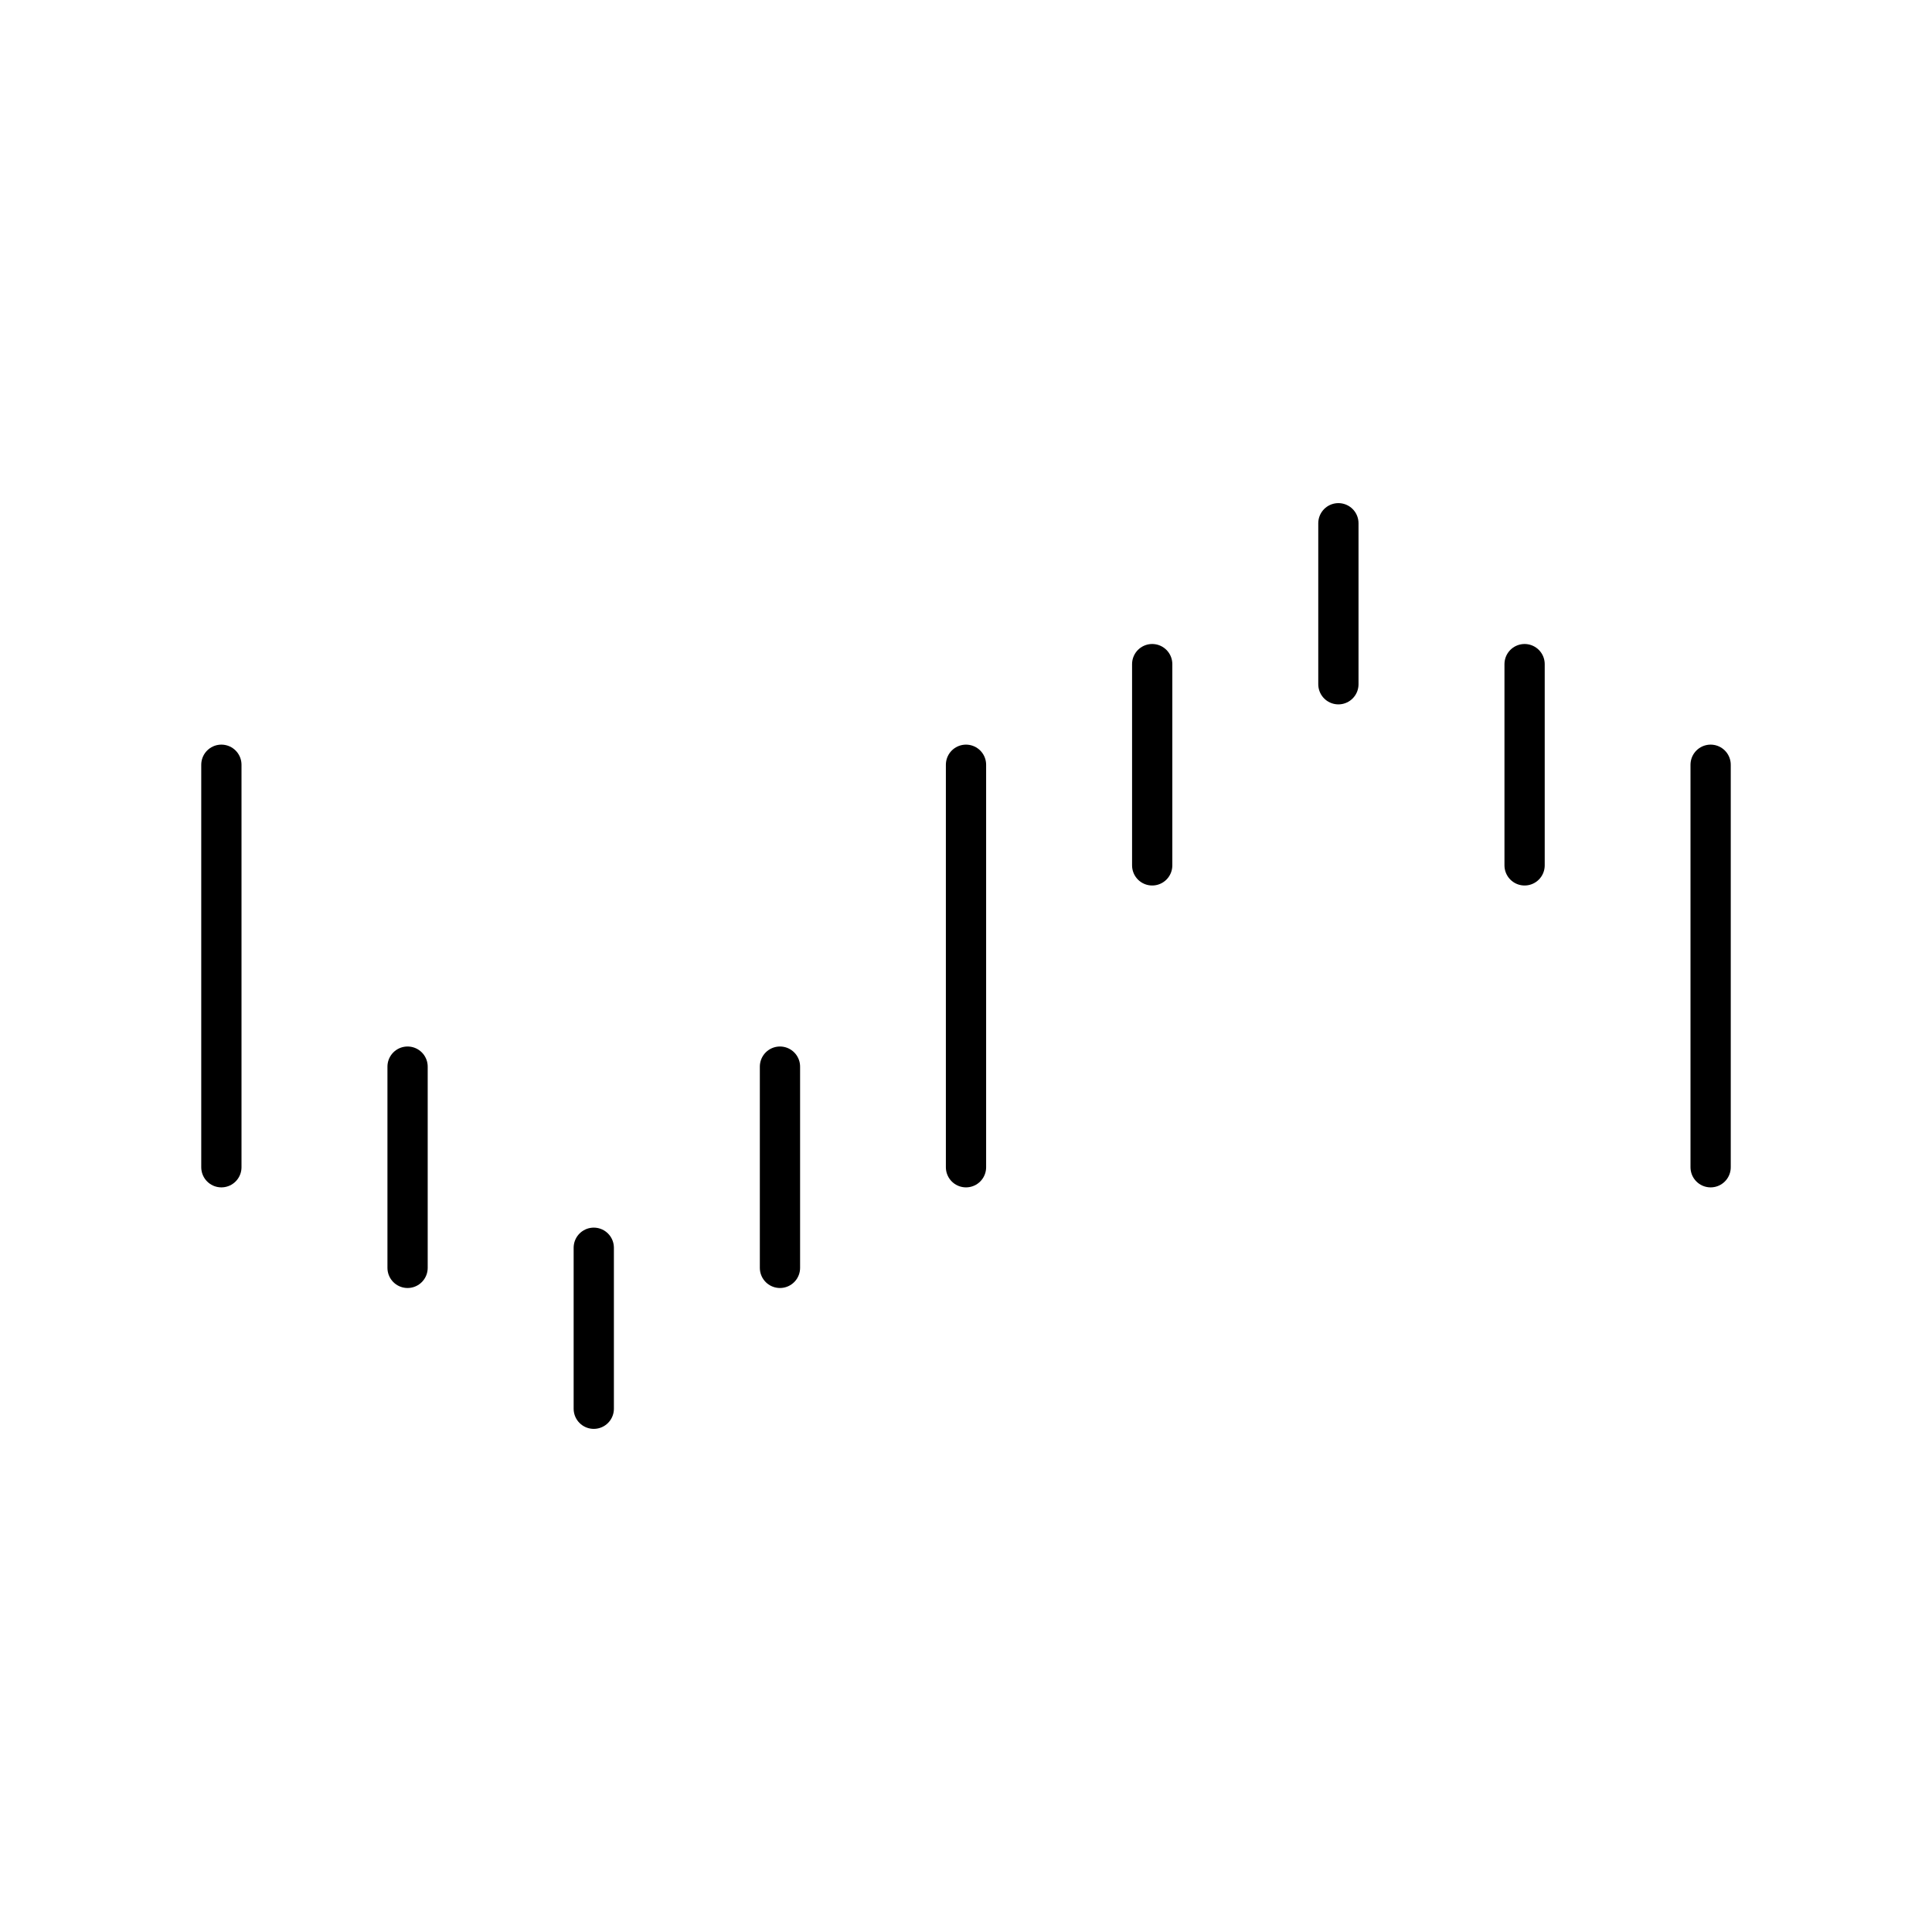 <svg xmlns="http://www.w3.org/2000/svg" xmlns:xlink="http://www.w3.org/1999/xlink" width="48" height="48" viewBox="0 0 48 48"><path fill="none" stroke="currentColor" stroke-linecap="round" stroke-linejoin="round" d="M5.5 19v10m4.626-2.5v5M24 19v10m-9.248 2v4m4.626-8.5v5M42.5 29V19m-9.248-2v-4m-4.626 8.5v-5m9.252 5v-5"/></svg>